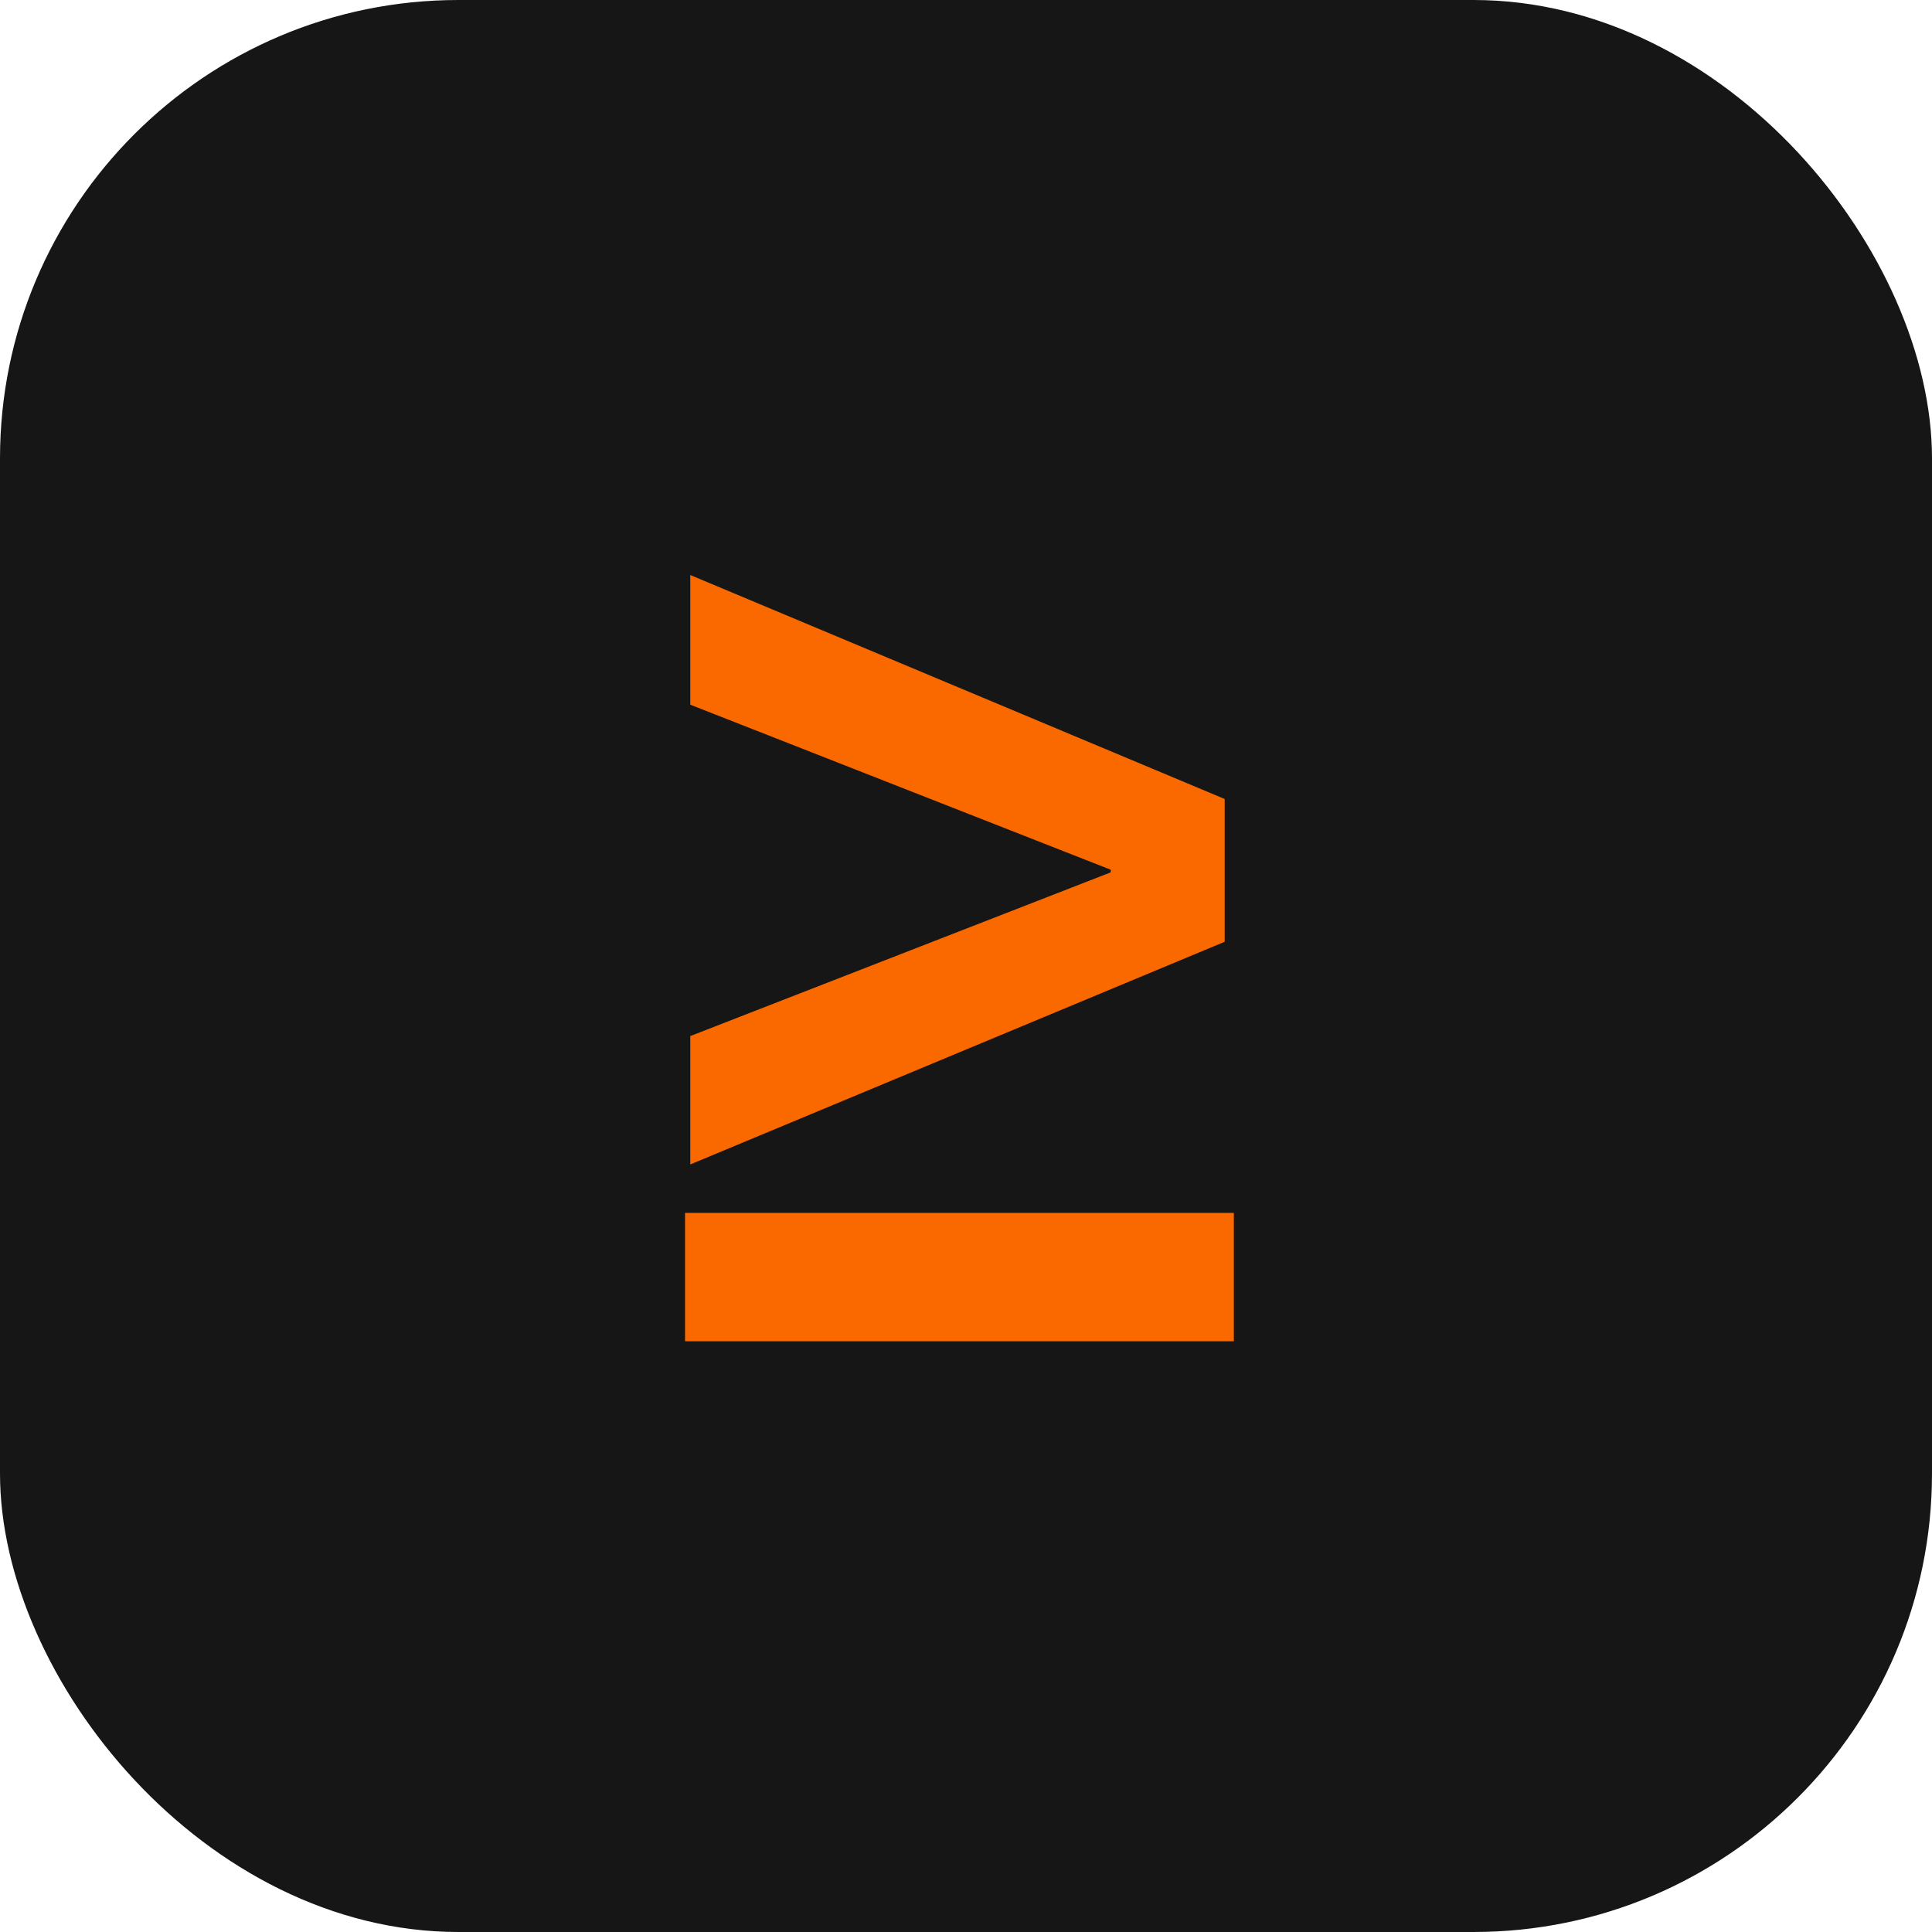 <svg width="59" height="59" viewBox="0 0 59 59" fill="none" xmlns="http://www.w3.org/2000/svg">
<rect width="59" height="59" rx="14" fill="#161616"/>
<path d="M21.08 35.56L37.4 28.76V24.4L21.08 17.56V21.52L33.92 26.56V26.64L21.08 31.64V35.56Z" fill="#FA6900"/>
<path d="M20.92 37.04V40.96H37.68V37.04H20.92Z" fill="#FA6900"/>
</svg>
